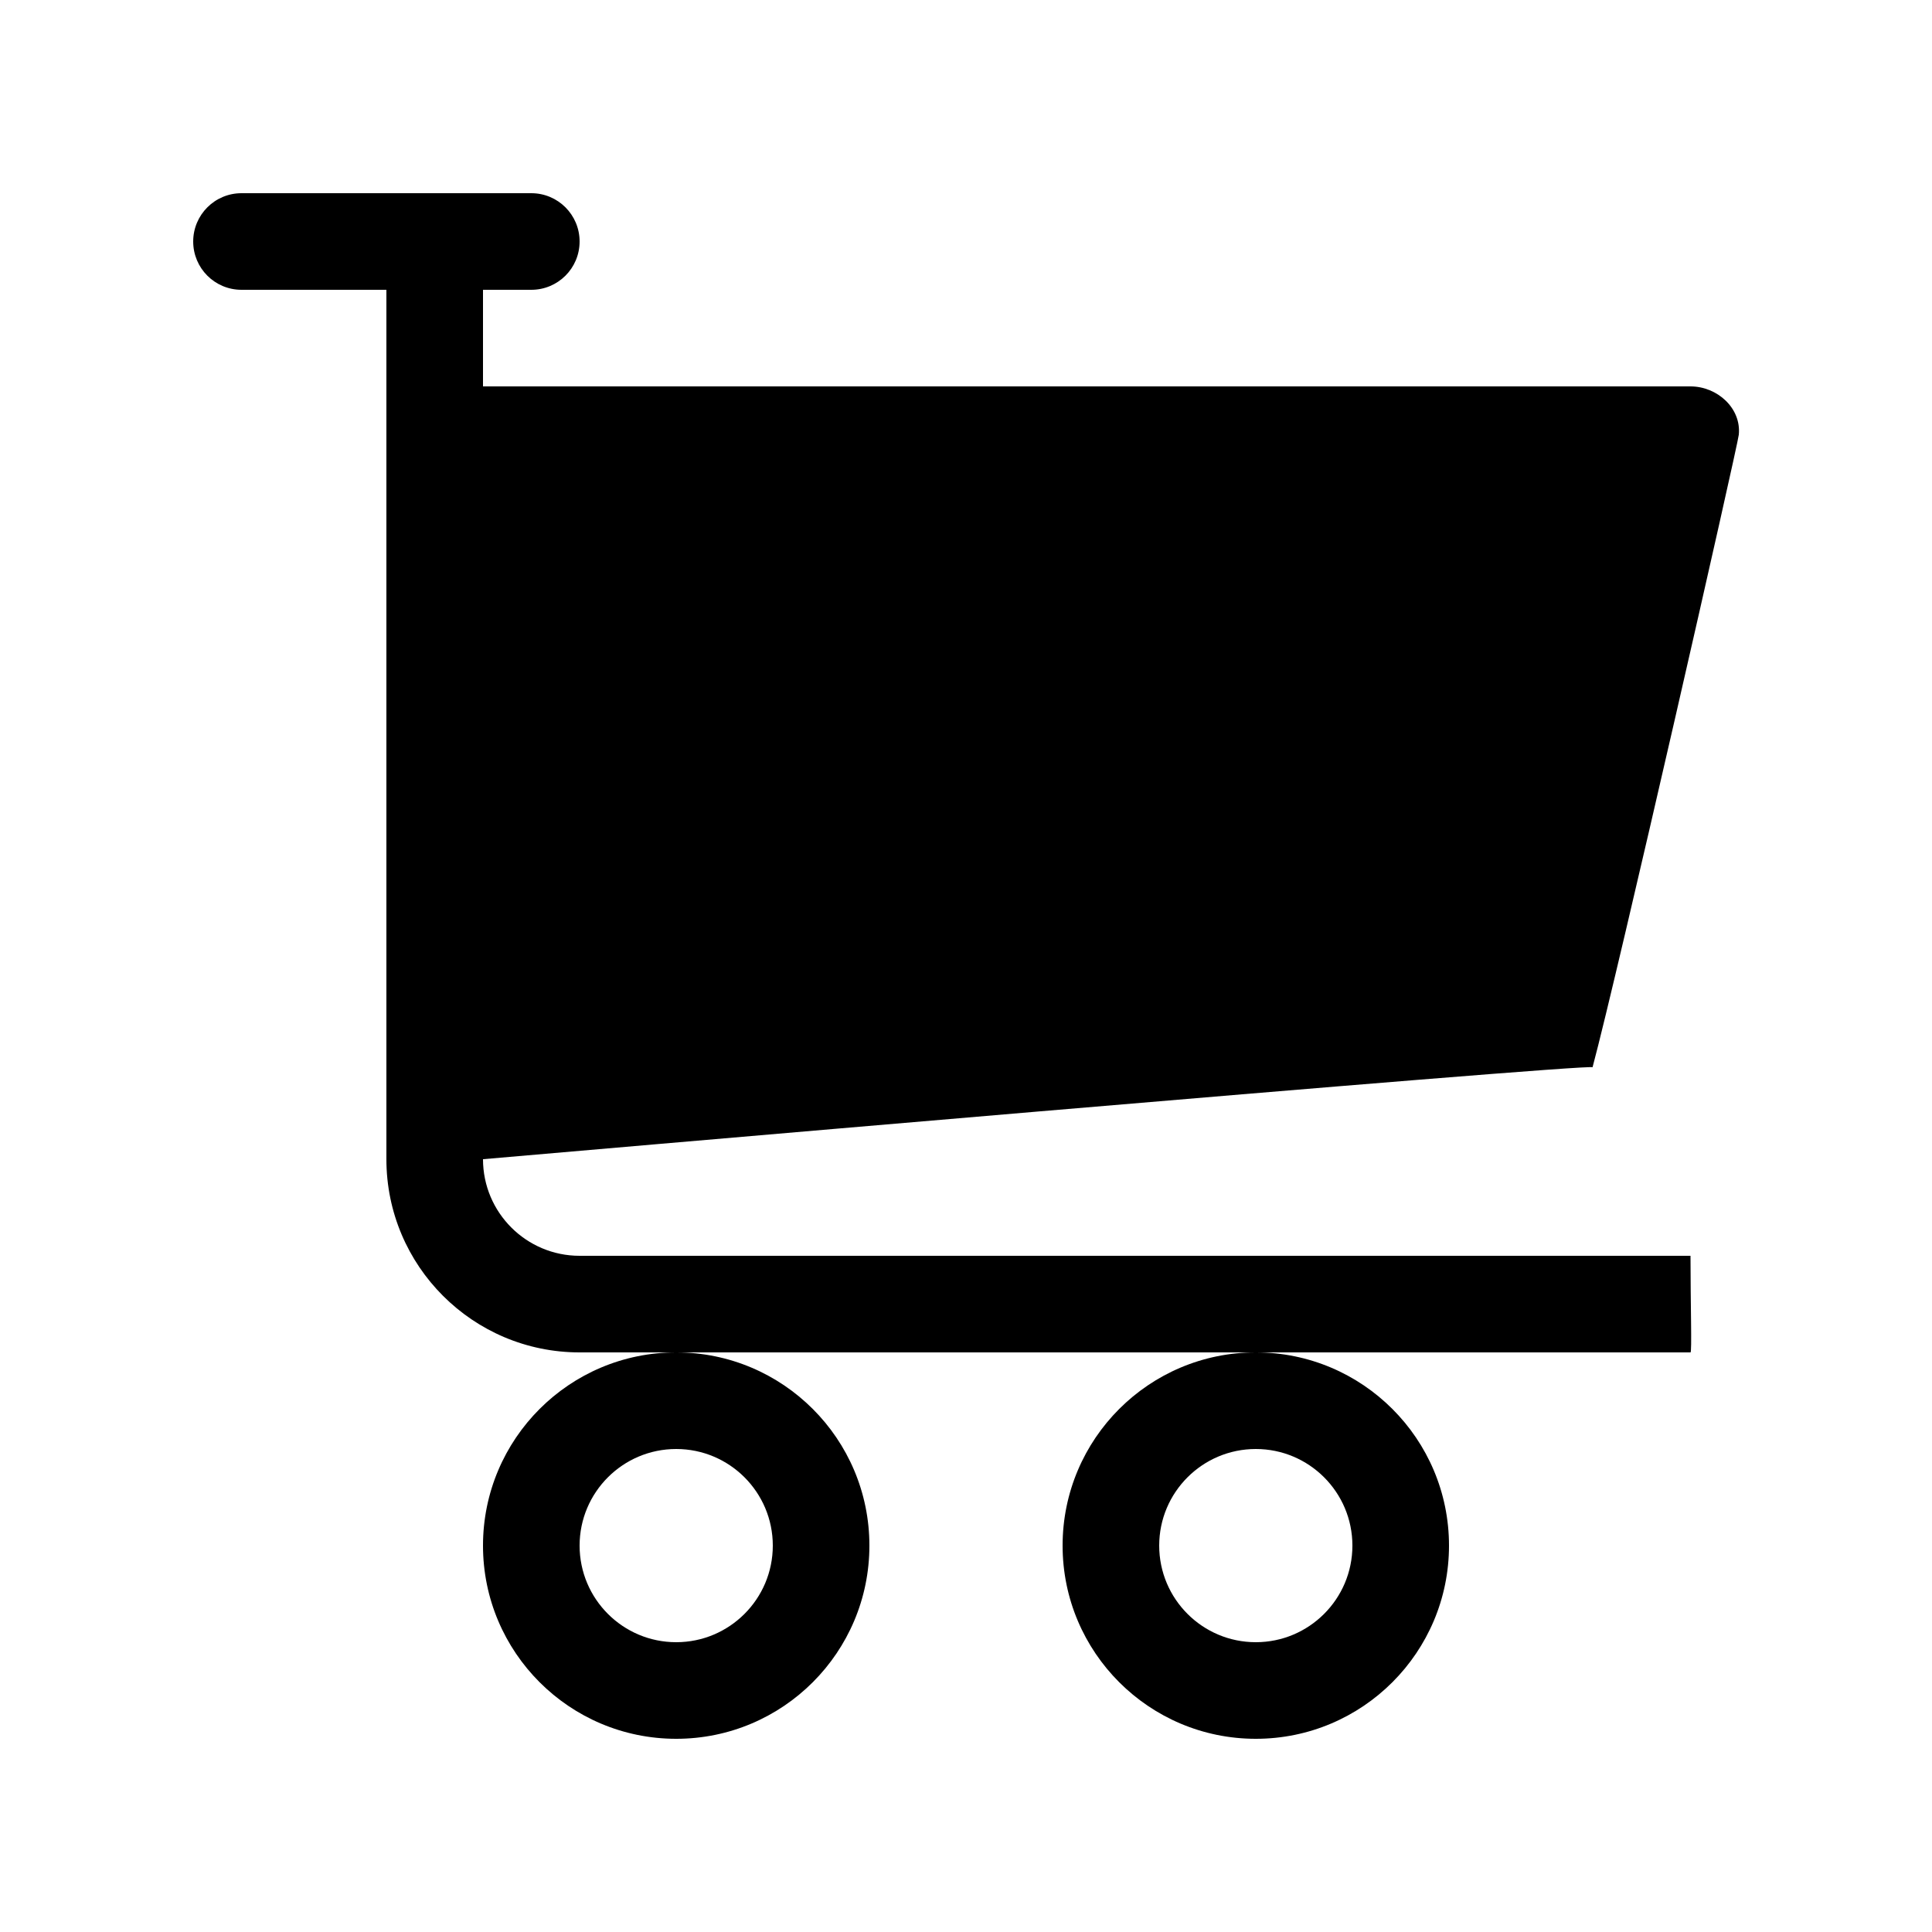 <!-- Generated by IcoMoon.io -->
<svg version="1.1" xmlns="http://www.w3.org/2000/svg" width="40" height="40" viewBox="0 0 40 40">
<title>bm-cart-2</title>
<path d="M14 30c1.104 0 2 0.896 2 2s-0.896 2-2 2c-1.104 0-2-0.896-2-2s0.896-2 2-2v0zM10 32c0 2.209 1.791 4 4 4s4-1.791 4-4c0-2.209-1.791-4-4-4s-4 1.791-4 4v0zM12 26c-1.104 0-2-0.896-2-2 0 0 23-2 22.972-1.903 0.51-1.897 3.007-12.874 3.028-13.097 0.054-0.55-0.447-1-1-1h-25v-2h1c0.553 0 1-0.447 1-1 0-0.552-0.447-1-1-1h-6c-0.553 0-1 0.448-1 1 0 0.553 0.447 1 1 1h3v18c0 2.209 1.791 4 4 4h23c0.031 0 0-0.991 0-2h-23zM26 30c1.104 0 2 0.896 2 2s-0.896 2-2 2c-1.104 0-2-0.896-2-2s0.896-2 2-2v0zM22 32c0 2.209 1.791 4 4 4s4-1.791 4-4c0-2.209-1.791-4-4-4s-4 1.791-4 4v0z"></path>
</svg>
